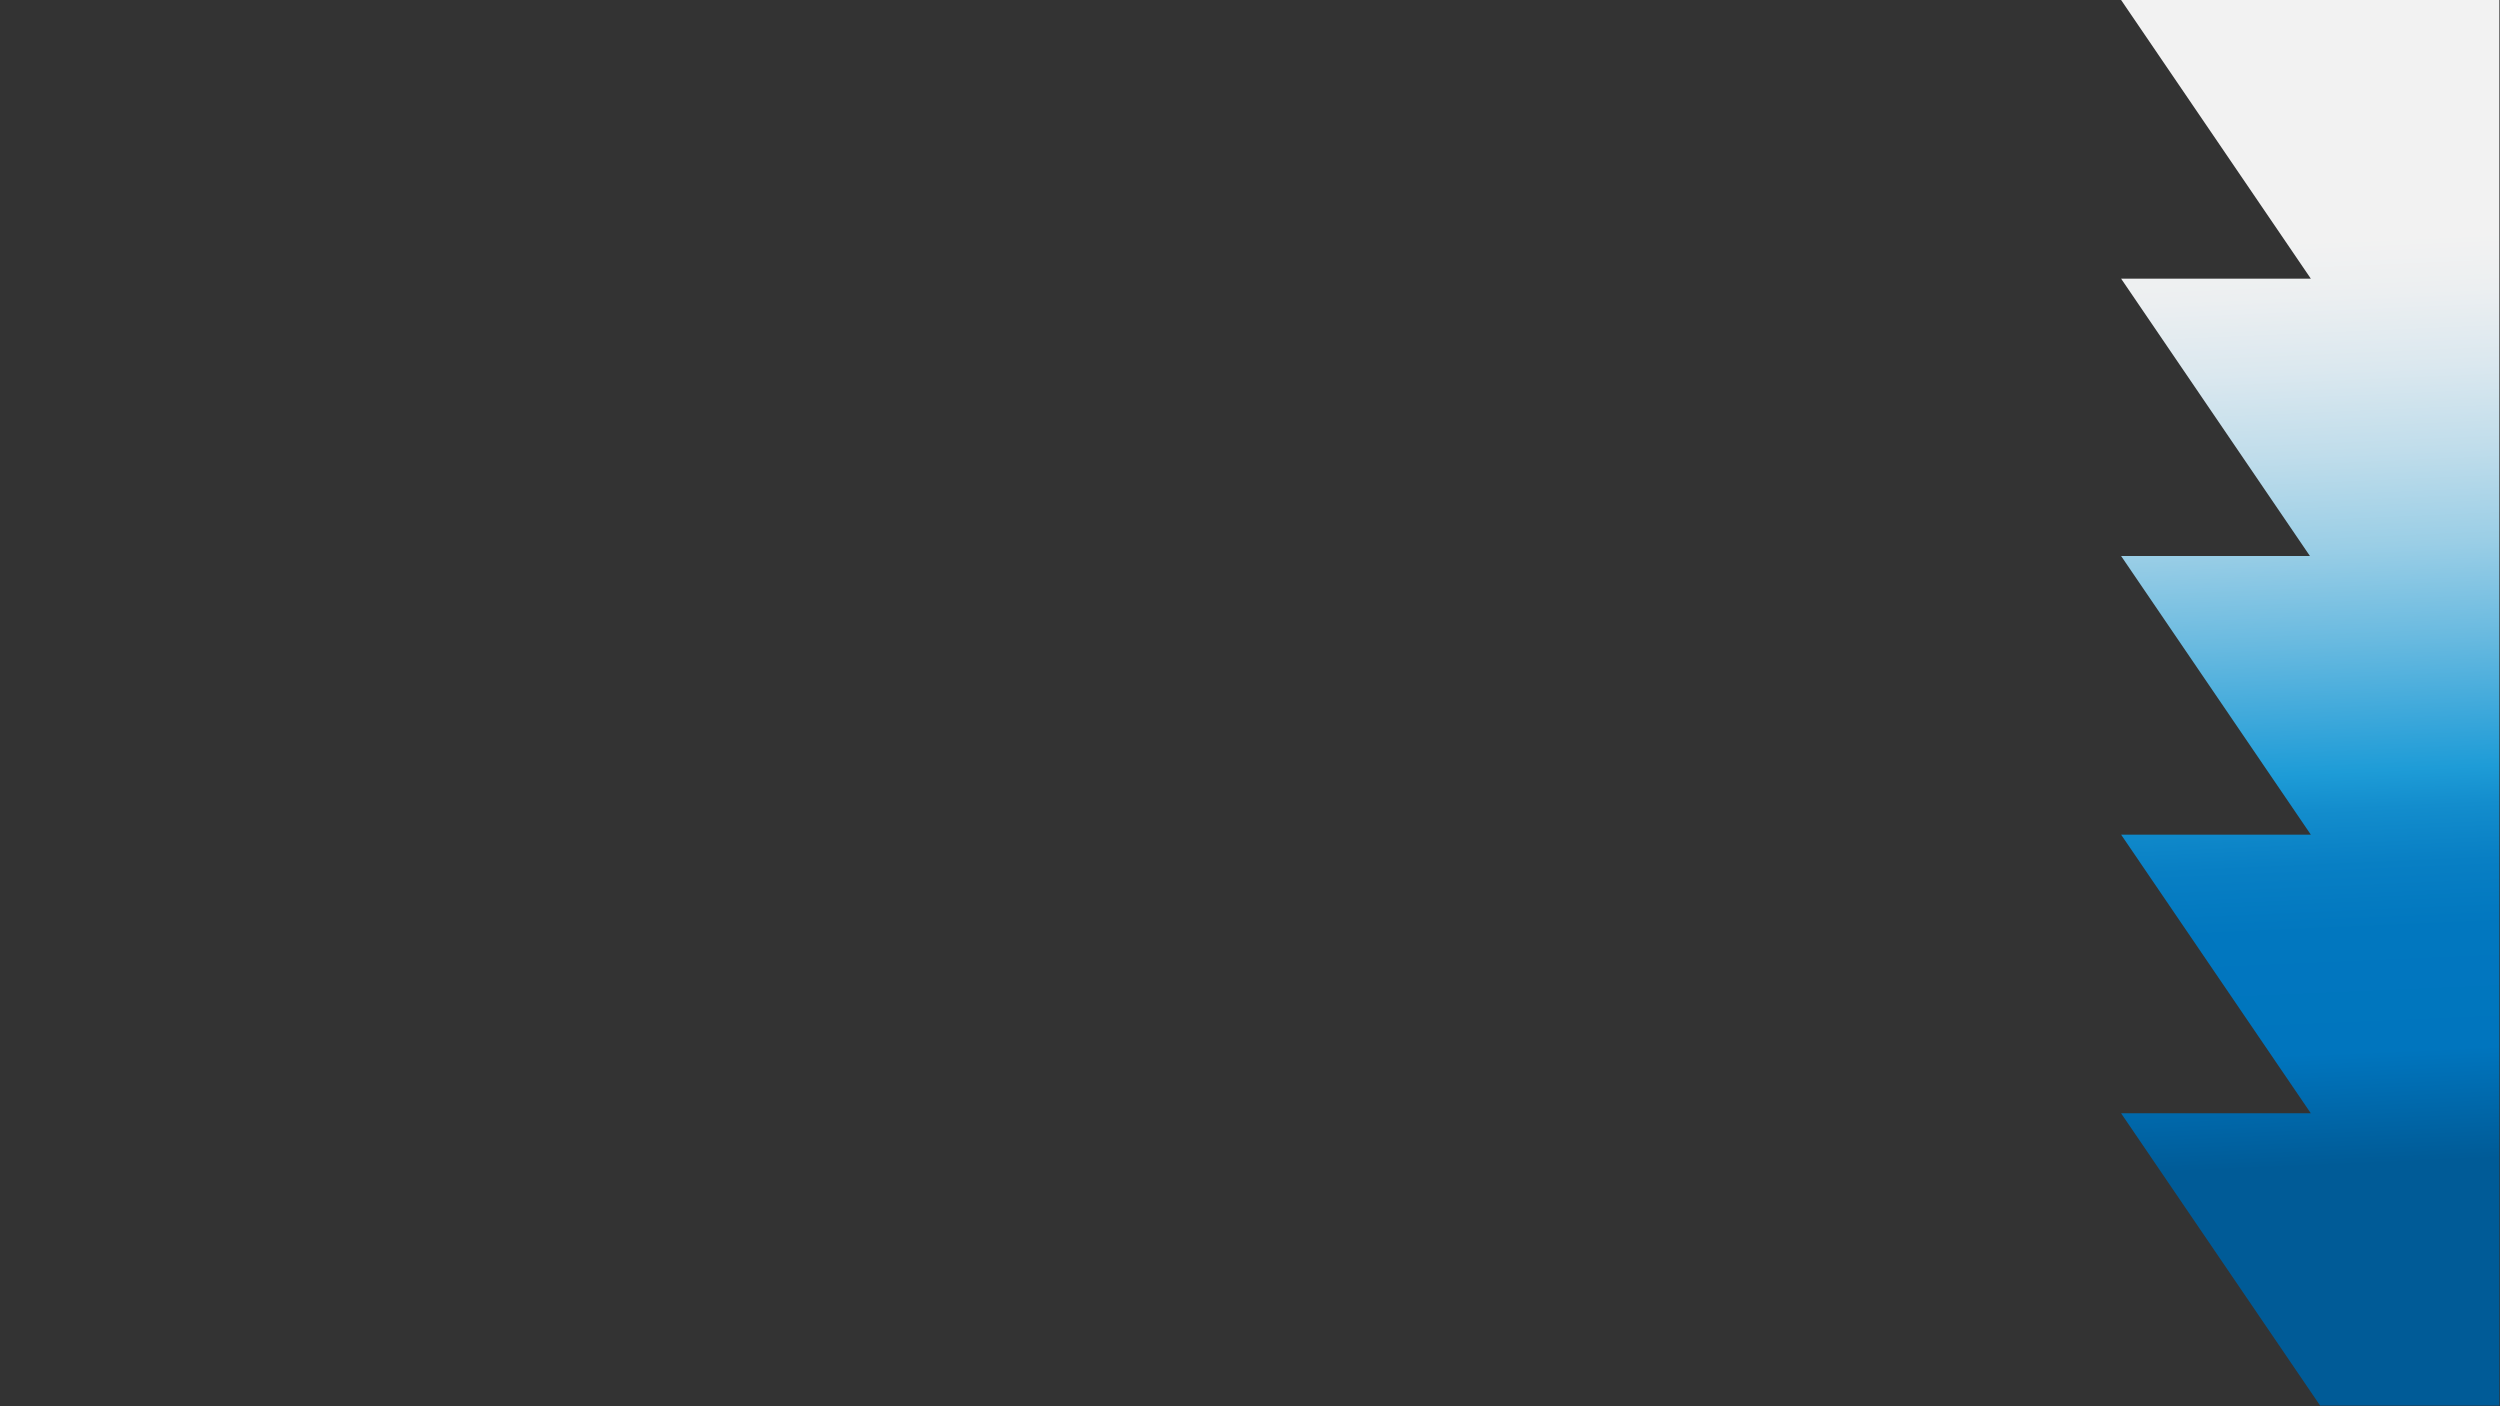 <?xml version="1.0" encoding="UTF-8"?>
<svg id="Layer_1" data-name="Layer 1" xmlns="http://www.w3.org/2000/svg" xmlns:xlink="http://www.w3.org/1999/xlink" viewBox="0 0 1920 1080">
  <rect x="0" y="0" width="1920" height="1080" fill="#333333" stroke="none"/>
  <defs>
    <style>
      .cls-1 {
        fill: url(#linear-gradient);
        stroke-width: 0px;
      }
    </style>
    <linearGradient id="linear-gradient" x1="1763.71" y1="184.33" x2="1794.82" y2="902.11" gradientUnits="userSpaceOnUse">
      <stop offset="0" stop-color="#f2f2f2"/>
      <stop offset=".06" stop-color="#eceff1"/>
      <stop offset=".14" stop-color="#dbe8ef"/>
      <stop offset=".23" stop-color="#c0ddeb"/>
      <stop offset=".33" stop-color="#9acee6"/>
      <stop offset=".43" stop-color="#69bae0"/>
      <stop offset=".54" stop-color="#2ea2d9"/>
      <stop offset=".57" stop-color="#1e9cd7"/>
      <stop offset=".61" stop-color="#138dcd"/>
      <stop offset=".67" stop-color="#087fc4"/>
      <stop offset=".74" stop-color="#0177bf"/>
      <stop offset=".87" stop-color="#0075be"/>
      <stop offset=".99" stop-color="#005b97"/>
    </linearGradient>
  </defs>
  <polygon class="cls-1" points="1919.5 0 1919.5 1079.5 1781.86 1079.5 1629 855 1774.71 855 1629 641 1774.71 641 1629 427 1774.02 427 1629 214 1774.71 214 1629 0 1919.5 0"/>
</svg>